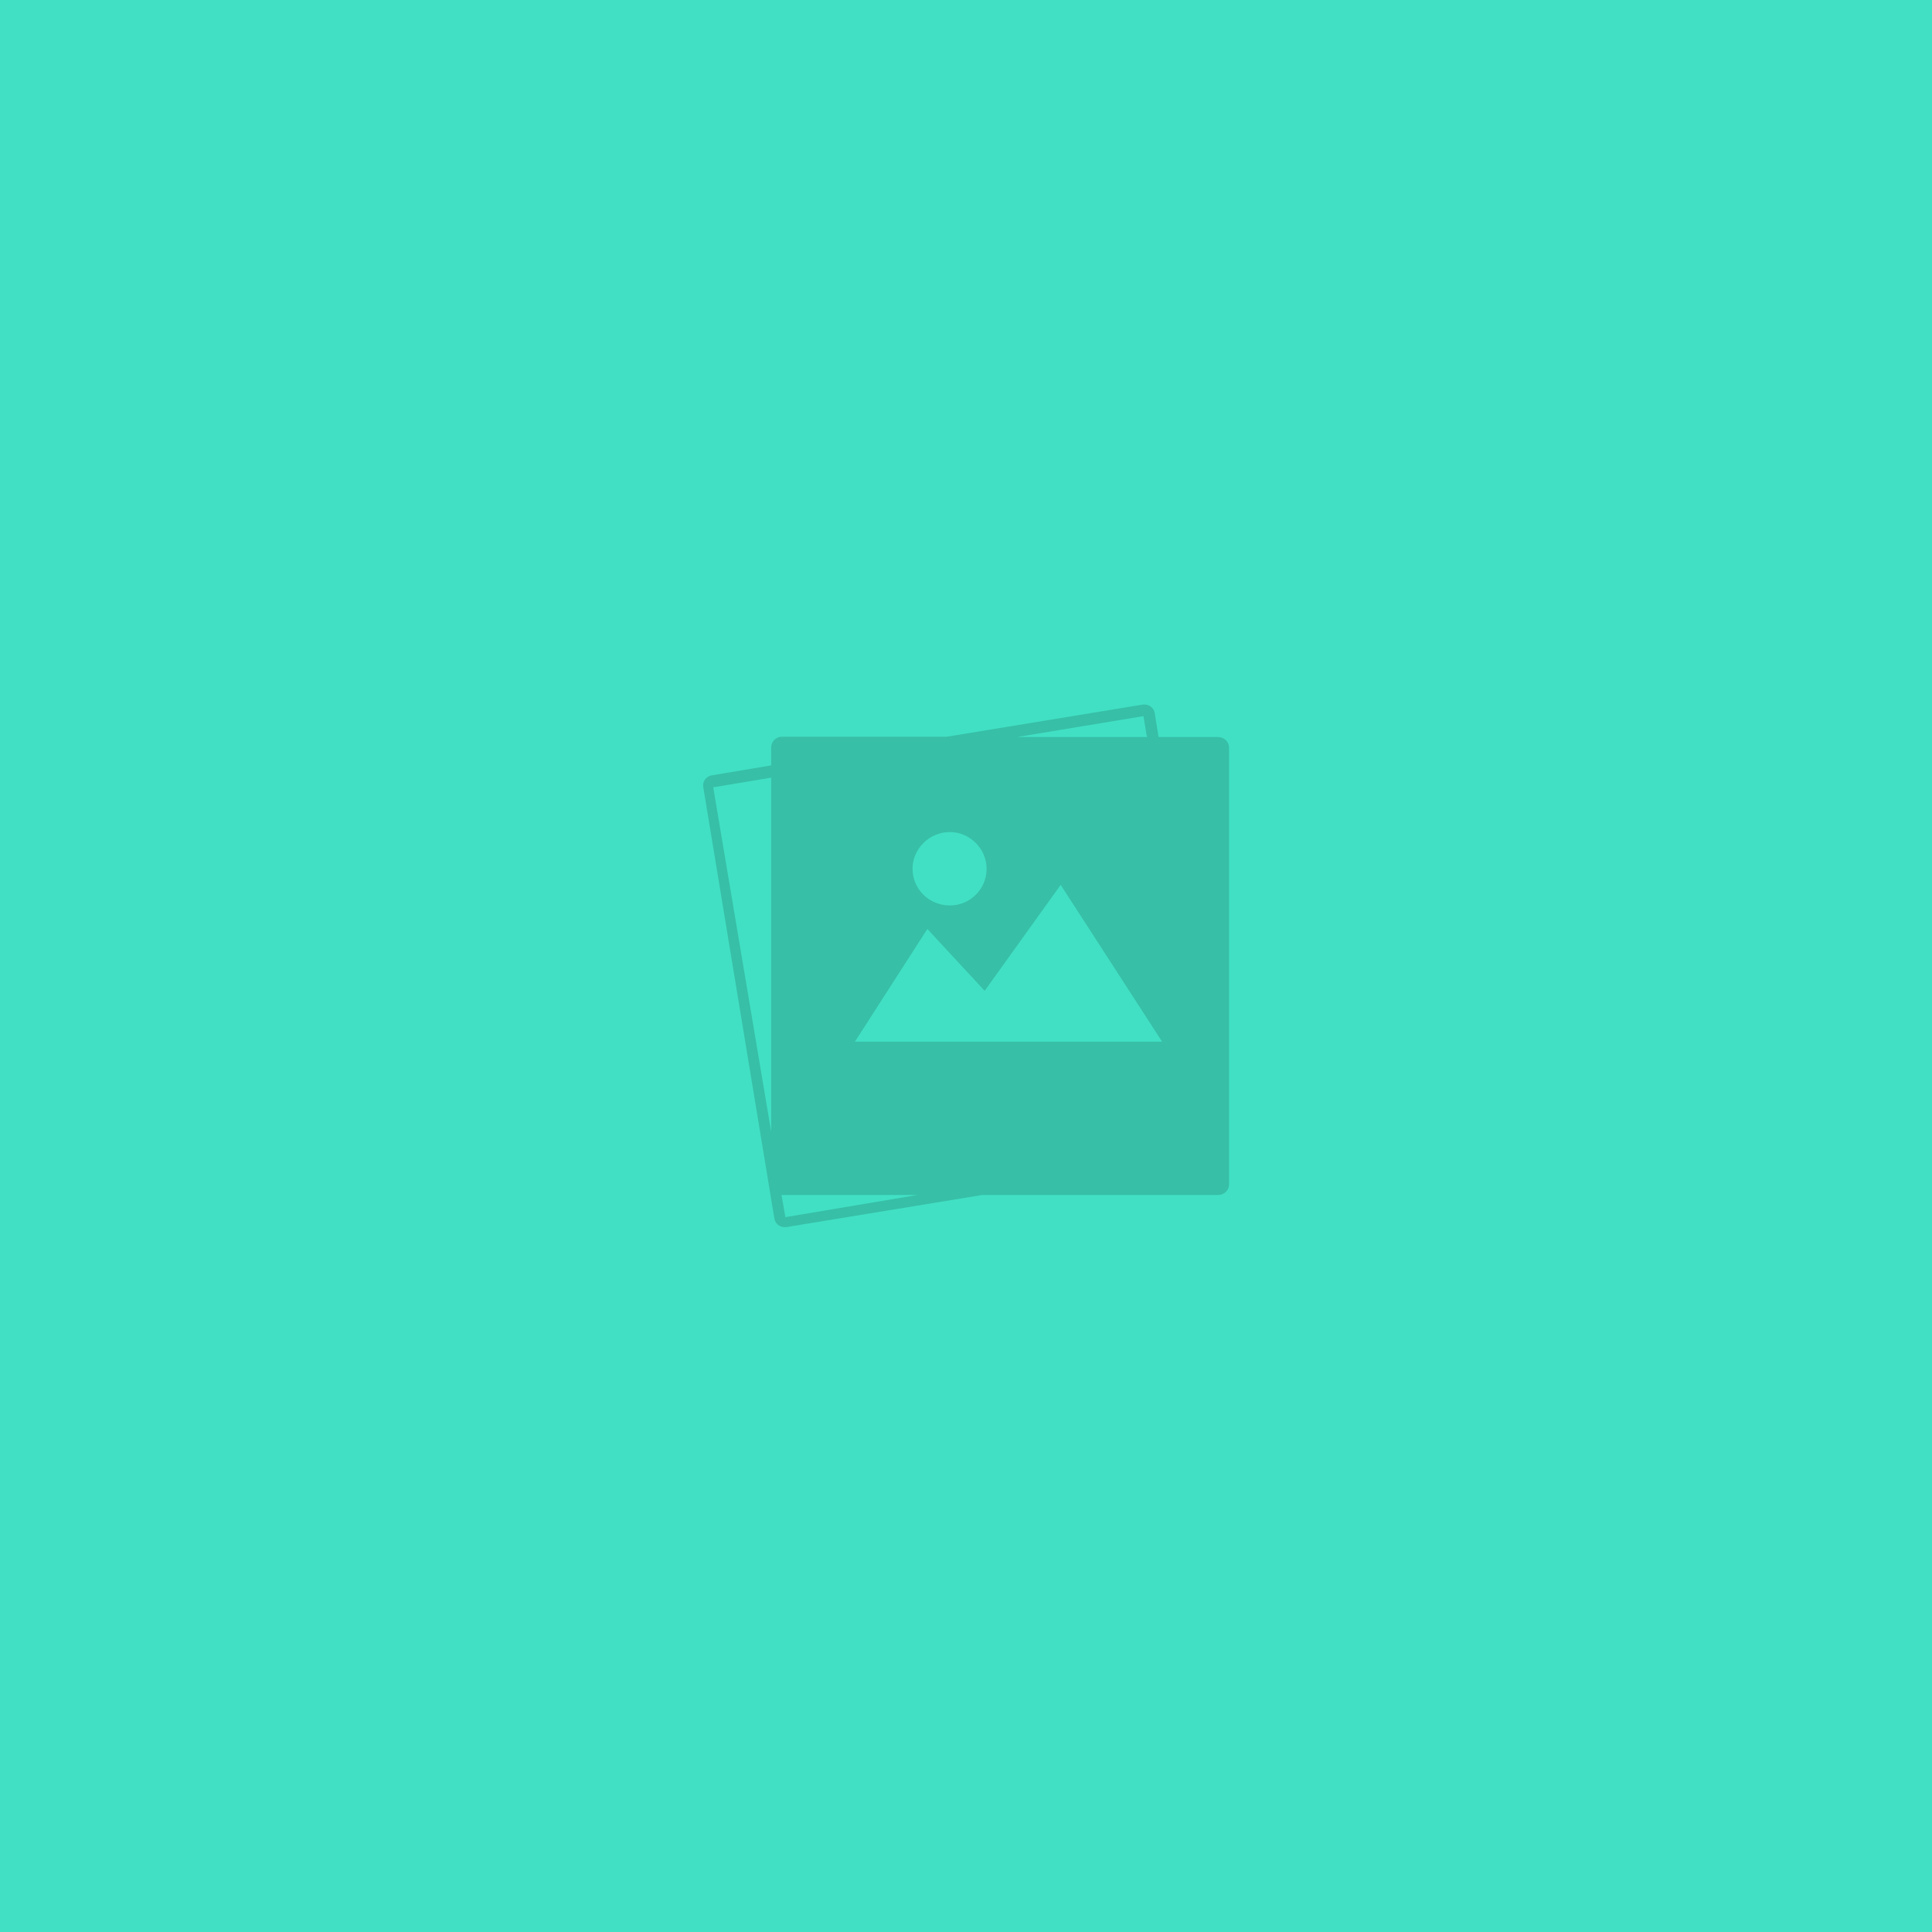 <?xml version="1.0" encoding="utf-8"?>
<!-- Generator: Adobe Illustrator 24.2.0, SVG Export Plug-In . SVG Version: 6.00 Build 0)  -->
<svg version="1.1" id="Layer_1" xmlns="http://www.w3.org/2000/svg" xmlns:xlink="http://www.w3.org/1999/xlink" x="0px" y="0px"
	 width="600px" height="600px" viewBox="0 0 600 600" style="enable-background:new 0 0 600 600;" xml:space="preserve">
<style type="text/css">
	.st0{fill:#41E0C4;}
	.st1{opacity:0.15;enable-background:new    ;}
</style>
<g>
	<g id="Layer_2_1_">
		<rect x="0" class="st0" width="600" height="600"/>
	</g>
	<g id="Layer_1_1_">
		<path class="st1" d="M378.3,228.9h-18.5l-1.2-7.5c-0.3-1.5-1.6-2.6-3.1-2.6c-0.2,0-0.3,0-0.5,0l-61,10h-51.2
			c-1.8,0-3.3,1.5-3.3,3.3v5.6l-18.5,3.1c-1.7,0.3-2.9,1.9-2.6,3.6l22.1,134.1c0.3,1.5,1.6,2.6,3.1,2.6c0.2,0,0.3,0,0.5,0l61-10
			h73.3c1.8,0,3.3-1.5,3.3-3.3V232.2C381.7,230.4,380.2,228.9,378.3,228.9z M306.4,269.8c0,6.4-5.2,11.4-11.4,11.4
			c-6.4,0-11.6-5-11.6-11.4c0-6.2,5.2-11.4,11.6-11.4C301.2,258.4,306.4,263.6,306.4,269.8z M288,288.5l17.8,19.2l23.6-32.9
			l31.5,48.7h-95.4L288,288.5z M355.1,222.4l1.1,6.5h-40.4L355.1,222.4z M239.5,241.5v110l-18-107L239.5,241.5z M243.9,378l-1.2-6.9
			l0,0H285L243.9,378z"/>
	</g>
</g>
</svg>
